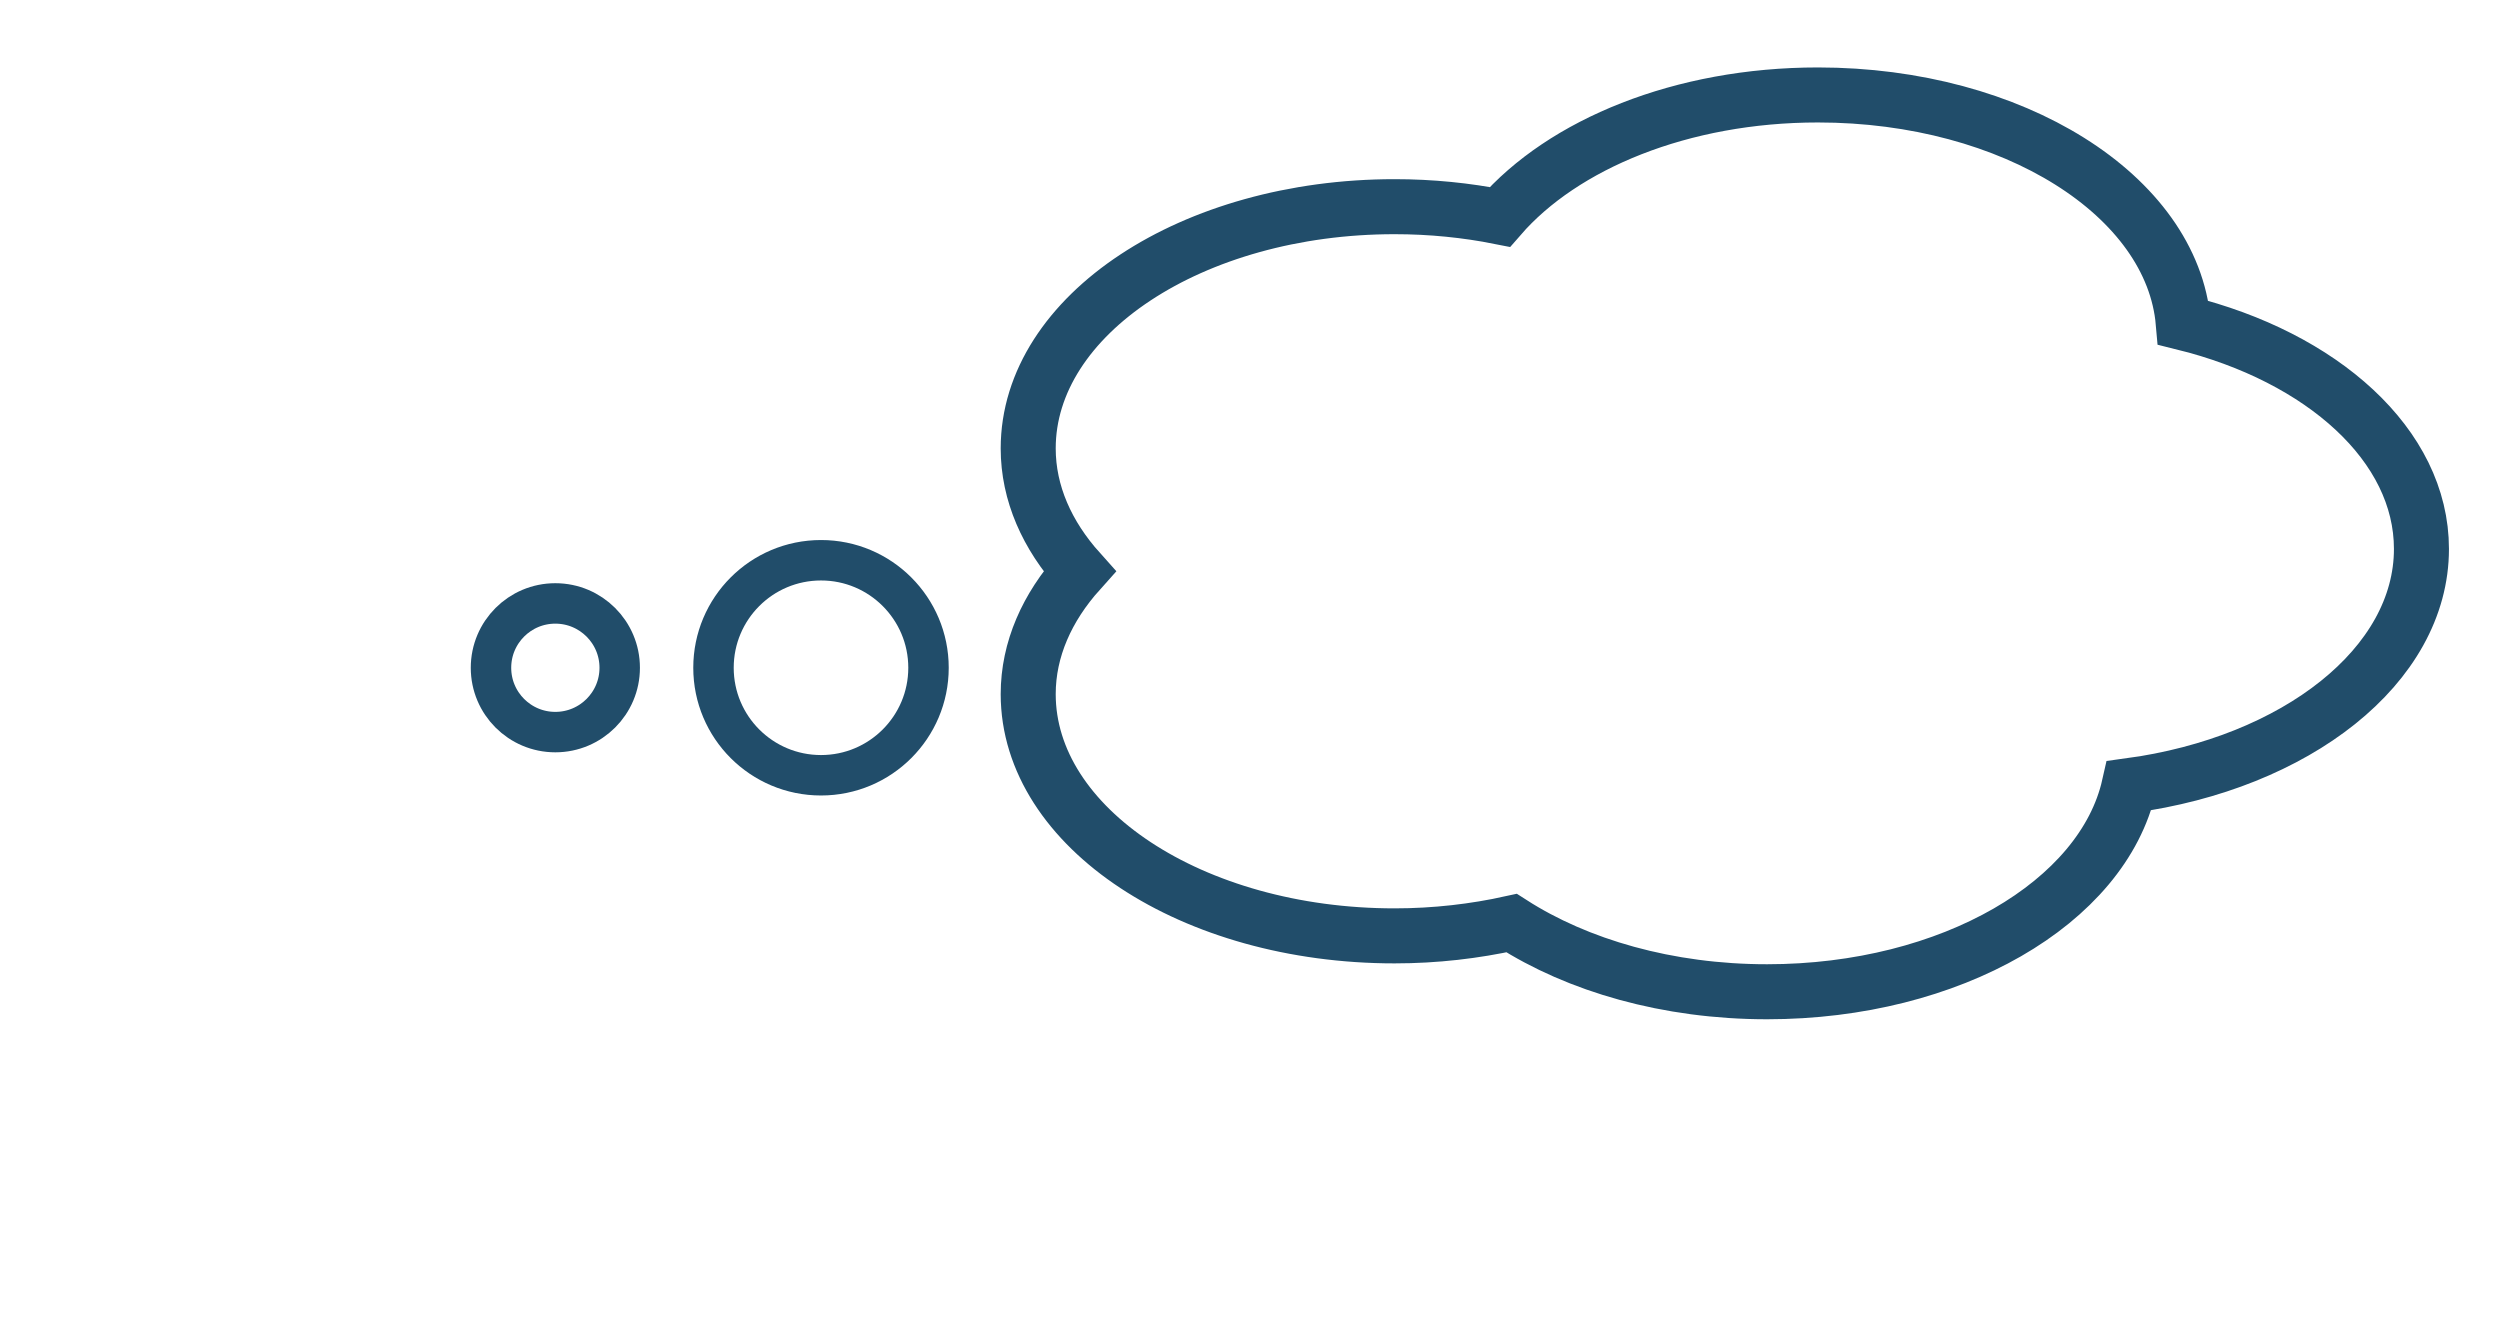 <?xml version="1.0" encoding="utf-8"?>
<!-- Generator: Adobe Illustrator 16.0.0, SVG Export Plug-In . SVG Version: 6.00 Build 0)  -->
<!DOCTYPE svg PUBLIC "-//W3C//DTD SVG 1.1//EN" "http://www.w3.org/Graphics/SVG/1.1/DTD/svg11.dtd">
<svg version="1.1" id="Capa_1" xmlns="http://www.w3.org/2000/svg" xmlns:xlink="http://www.w3.org/1999/xlink" x="0px" y="0px"
	 width="569.972px" height="304.484px" viewBox="0 0 569.972 304.484" enable-background="new 0 0 569.972 304.484"
	 xml:space="preserve">
<path fill="none" stroke="#214D6A" stroke-width="9.22" stroke-linecap="round" stroke-miterlimit="10" d="M141.287,152.244
	c0,8.103-6.58,14.667-14.679,14.667c-8.101,0-14.668-6.564-14.668-14.667s6.568-14.67,14.668-14.67
	C134.707,137.574,141.287,144.141,141.287,152.244z"/>
<path fill="none" stroke="#214D6A" stroke-width="9.22" stroke-linecap="round" stroke-miterlimit="10" d="M211.689,152.242
	c0,13.534-10.975,24.511-24.508,24.511c-13.546,0-24.513-10.977-24.513-24.511c0-13.533,10.966-24.511,24.513-24.511
	C200.715,127.731,211.689,138.709,211.689,152.242z"/>
<path fill="none" stroke="#214D6A" stroke-width="12.544" stroke-linecap="round" stroke-miterlimit="10" d="M552.062,125.146
	c0-23.639-22.617-43.74-54.306-51.568c-2.509-28.948-38.779-51.93-83.285-51.93c-31.077,0-58.1,11.208-72.518,27.809
	c-7.602-1.512-15.666-2.337-24.01-2.337c-46.131,0-83.524,24.673-83.524,55.104c0,10.244,4.311,19.799,11.679,28.018
	c-7.368,8.218-11.679,17.777-11.679,28.017c0,30.441,37.394,55.11,83.524,55.11c9.337,0,18.284-1.059,26.683-2.916
	c15.05,9.668,35.57,15.656,58.249,15.656c41.95,0,76.575-20.406,82.547-46.981C523.446,173.972,552.062,151.767,552.062,125.146z"/>
</svg>
